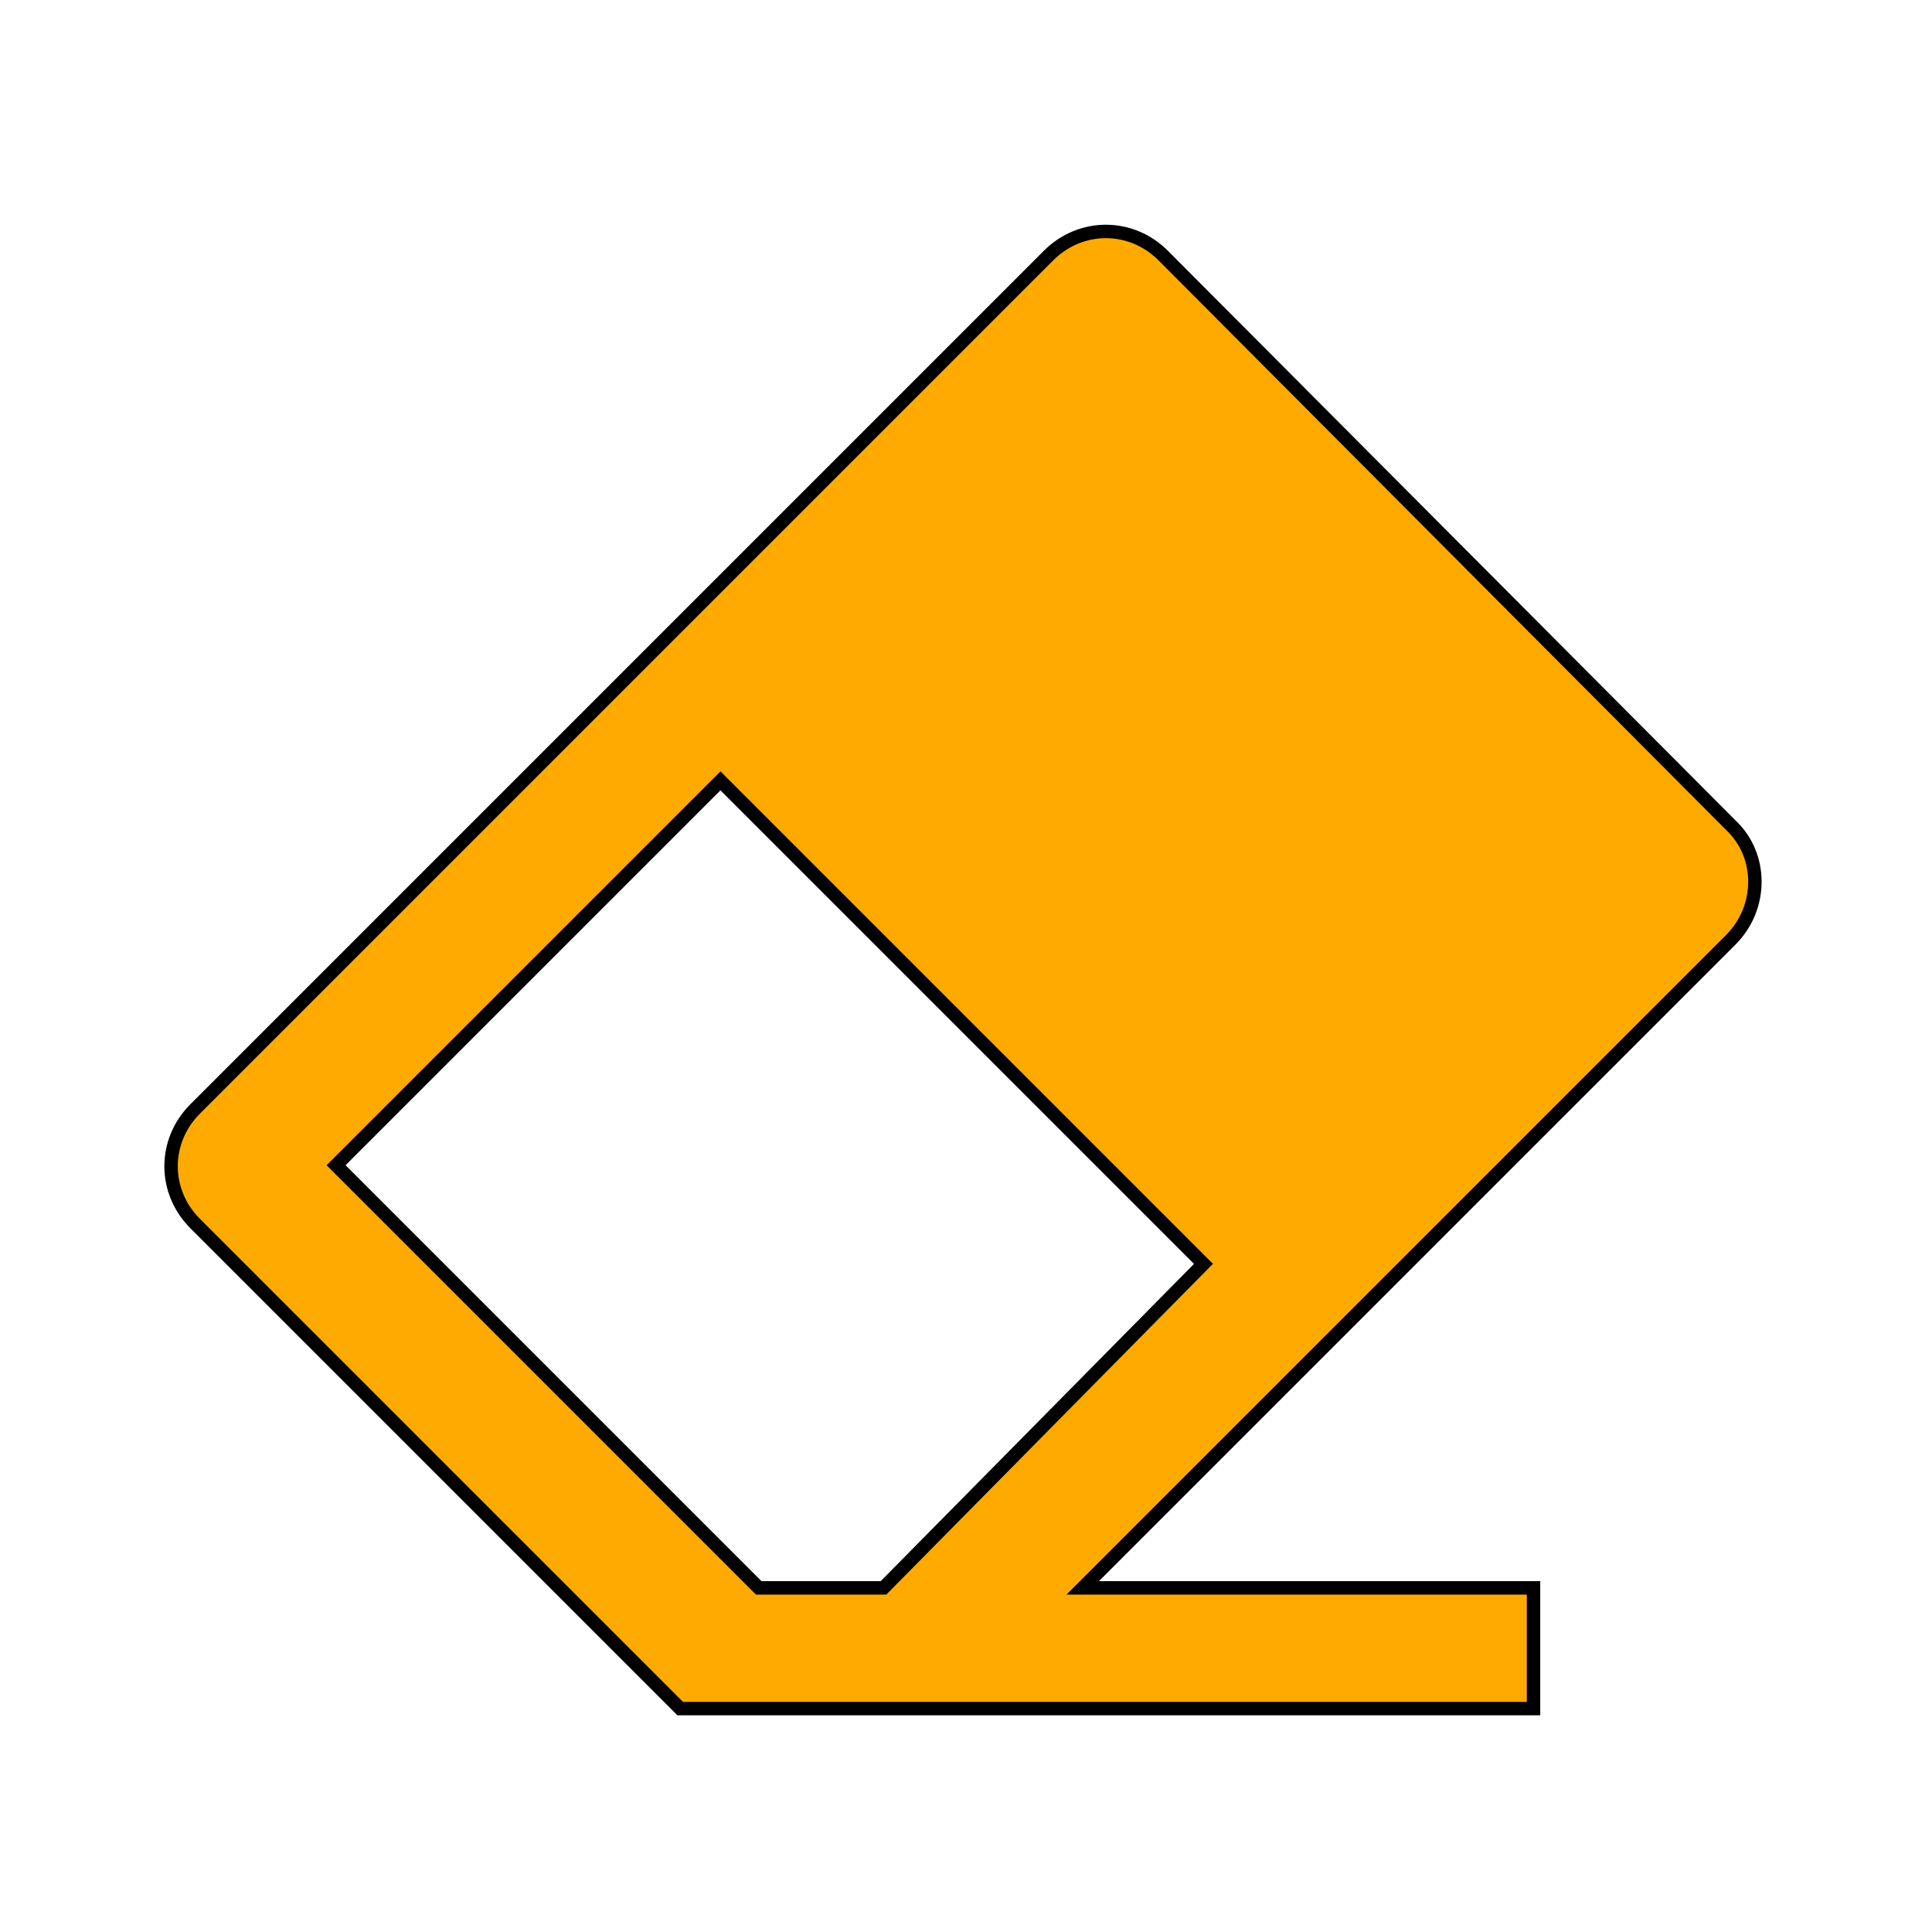 <svg width="96" height="96" xmlns="http://www.w3.org/2000/svg" xmlns:xlink="http://www.w3.org/1999/xlink" xml:space="preserve" overflow="hidden"><g transform="translate(-845 -312)"><path d="M888.9 390.9 882.7 390.9 861.7 369.9 880.8 350.8 904.8 374.8 888.9 390.9ZM931 353 902.8 324.7C901.2 323.1 898.7 323.1 897.1 324.7L854.7 367.1C853.1 368.7 853.1 371.2 854.7 372.8L878.8 396.9 921.2 396.9 921.2 390.9 898.8 390.9 931 358.7C932.6 357.1 932.6 354.5 931 353Z" stroke="#000000" stroke-width="0.667" fill="#FFAA00"/></g></svg>